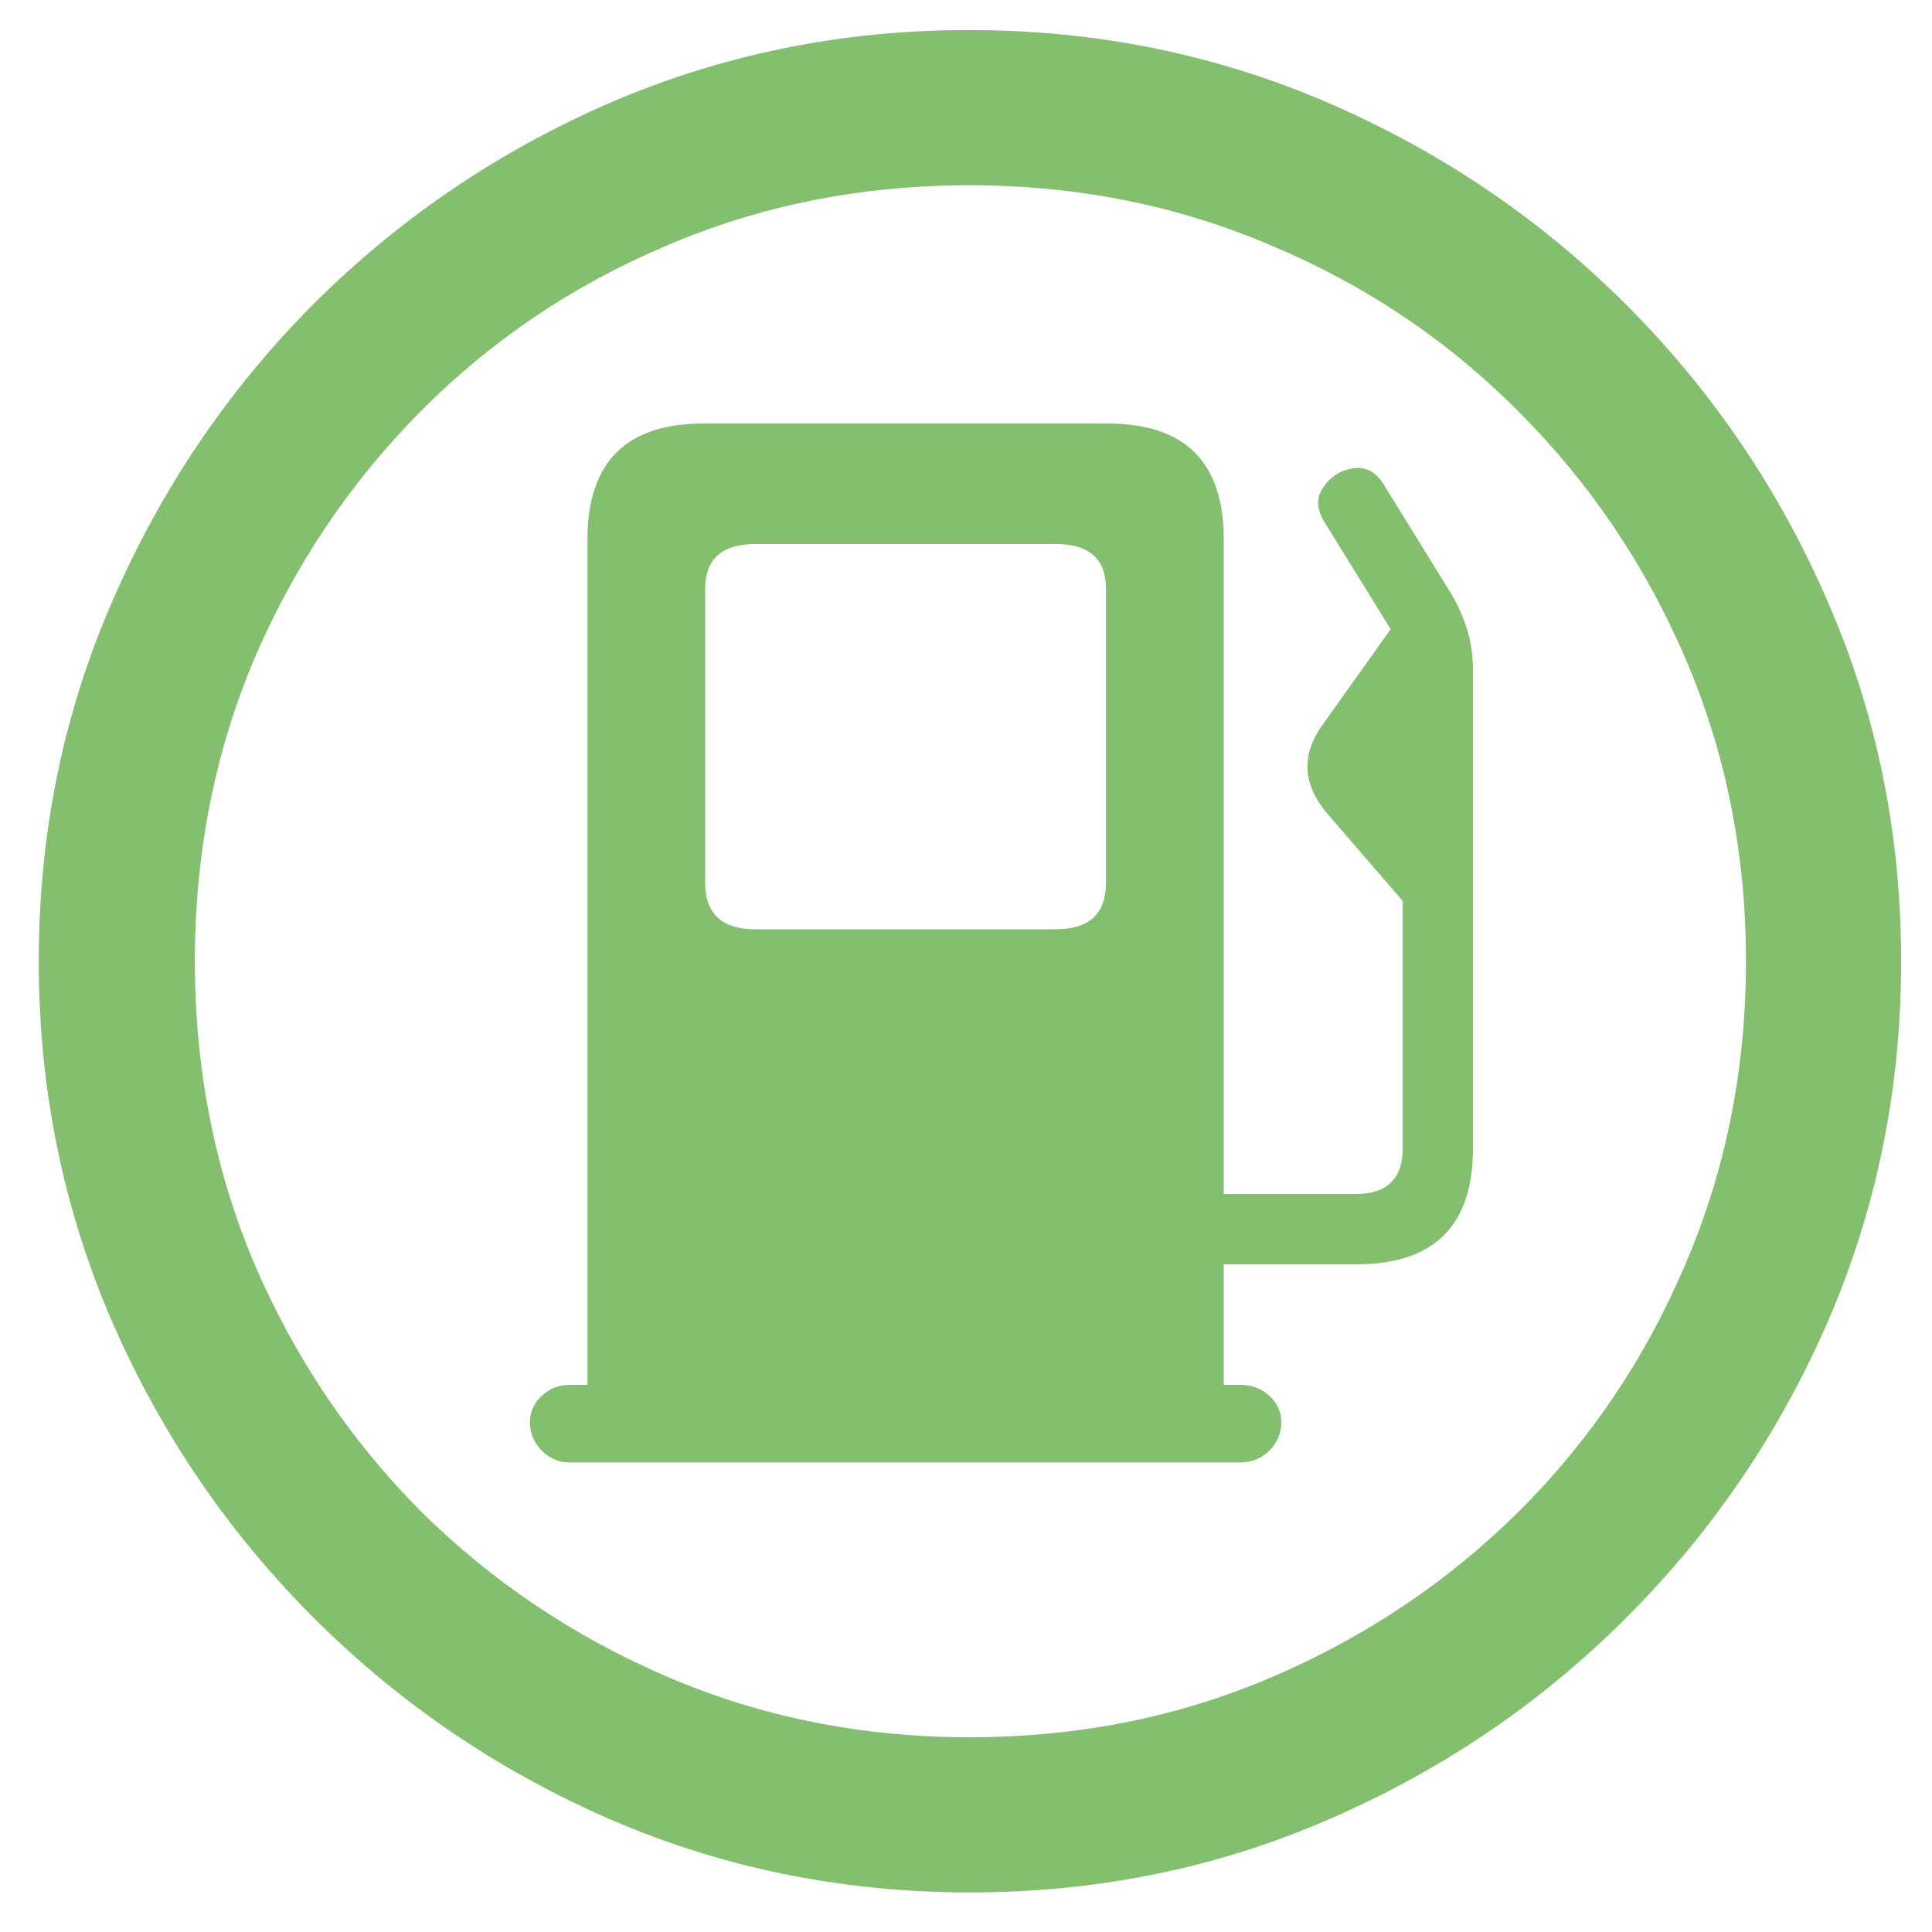 <svg width="31" height="31" viewBox="0 0 31 31" fill="none" xmlns="http://www.w3.org/2000/svg">
<path d="M15.563 30.365C13.523 30.365 11.599 29.975 9.792 29.193C7.995 28.412 6.408 27.333 5.031 25.956C3.654 24.579 2.575 22.992 1.794 21.195C1.013 19.389 0.622 17.465 0.622 15.424C0.622 13.383 1.013 11.464 1.794 9.667C2.575 7.86 3.649 6.269 5.017 4.892C6.394 3.515 7.98 2.436 9.777 1.654C11.584 0.873 13.508 0.482 15.549 0.482C17.59 0.482 19.514 0.873 21.32 1.654C23.127 2.436 24.719 3.515 26.096 4.892C27.473 6.269 28.552 7.86 29.333 9.667C30.114 11.464 30.505 13.383 30.505 15.424C30.505 17.465 30.114 19.389 29.333 21.195C28.552 22.992 27.473 24.579 26.096 25.956C24.719 27.333 23.127 28.412 21.32 29.193C19.523 29.975 17.605 30.365 15.563 30.365ZM15.563 27.875C17.292 27.875 18.908 27.553 20.412 26.908C21.916 26.264 23.239 25.375 24.382 24.242C25.524 23.1 26.413 21.776 27.048 20.273C27.692 18.769 28.015 17.152 28.015 15.424C28.015 13.695 27.692 12.079 27.048 10.575C26.403 9.071 25.51 7.748 24.367 6.605C23.234 5.463 21.911 4.574 20.398 3.939C18.894 3.295 17.277 2.973 15.549 2.973C13.82 2.973 12.204 3.295 10.7 3.939C9.196 4.574 7.878 5.463 6.745 6.605C5.612 7.748 4.724 9.071 4.079 10.575C3.444 12.079 3.127 13.695 3.127 15.424C3.127 17.152 3.444 18.769 4.079 20.273C4.724 21.776 5.612 23.1 6.745 24.242C7.888 25.375 9.211 26.264 10.715 26.908C12.219 27.553 13.835 27.875 15.563 27.875ZM19.636 22.352H9.426V8.656C9.426 7.416 10.046 6.796 11.286 6.796H17.775C19.016 6.796 19.636 7.416 19.636 8.656V22.352ZM12.121 14.911H16.94C17.477 14.911 17.746 14.662 17.746 14.164V9.447C17.746 8.969 17.477 8.729 16.94 8.729H12.121C11.584 8.729 11.315 8.969 11.315 9.447V14.164C11.315 14.662 11.584 14.911 12.121 14.911ZM8.503 22.821C8.503 22.655 8.566 22.514 8.693 22.396C8.82 22.279 8.967 22.221 9.133 22.221H19.899C20.085 22.221 20.241 22.279 20.368 22.396C20.495 22.514 20.559 22.655 20.559 22.821C20.559 22.997 20.495 23.148 20.368 23.275C20.241 23.402 20.085 23.466 19.899 23.466H9.133C8.967 23.466 8.82 23.402 8.693 23.275C8.566 23.148 8.503 22.997 8.503 22.821ZM17.775 20.287V19.159H21.745C22.253 19.159 22.507 18.915 22.507 18.427V10.766C22.507 10.521 22.439 10.292 22.302 10.077L21.262 8.393C21.125 8.178 21.115 7.987 21.232 7.821C21.35 7.646 21.511 7.543 21.716 7.514C21.921 7.484 22.087 7.577 22.214 7.792L23.254 9.477C23.371 9.662 23.464 9.862 23.532 10.077C23.601 10.282 23.635 10.512 23.635 10.766V18.427C23.635 19.667 23.01 20.287 21.76 20.287H17.775ZM21.306 13.065C20.895 12.587 20.871 12.104 21.232 11.615L22.609 9.682V14.574L21.306 13.065Z" fill="#83BF6E"/>
</svg>
